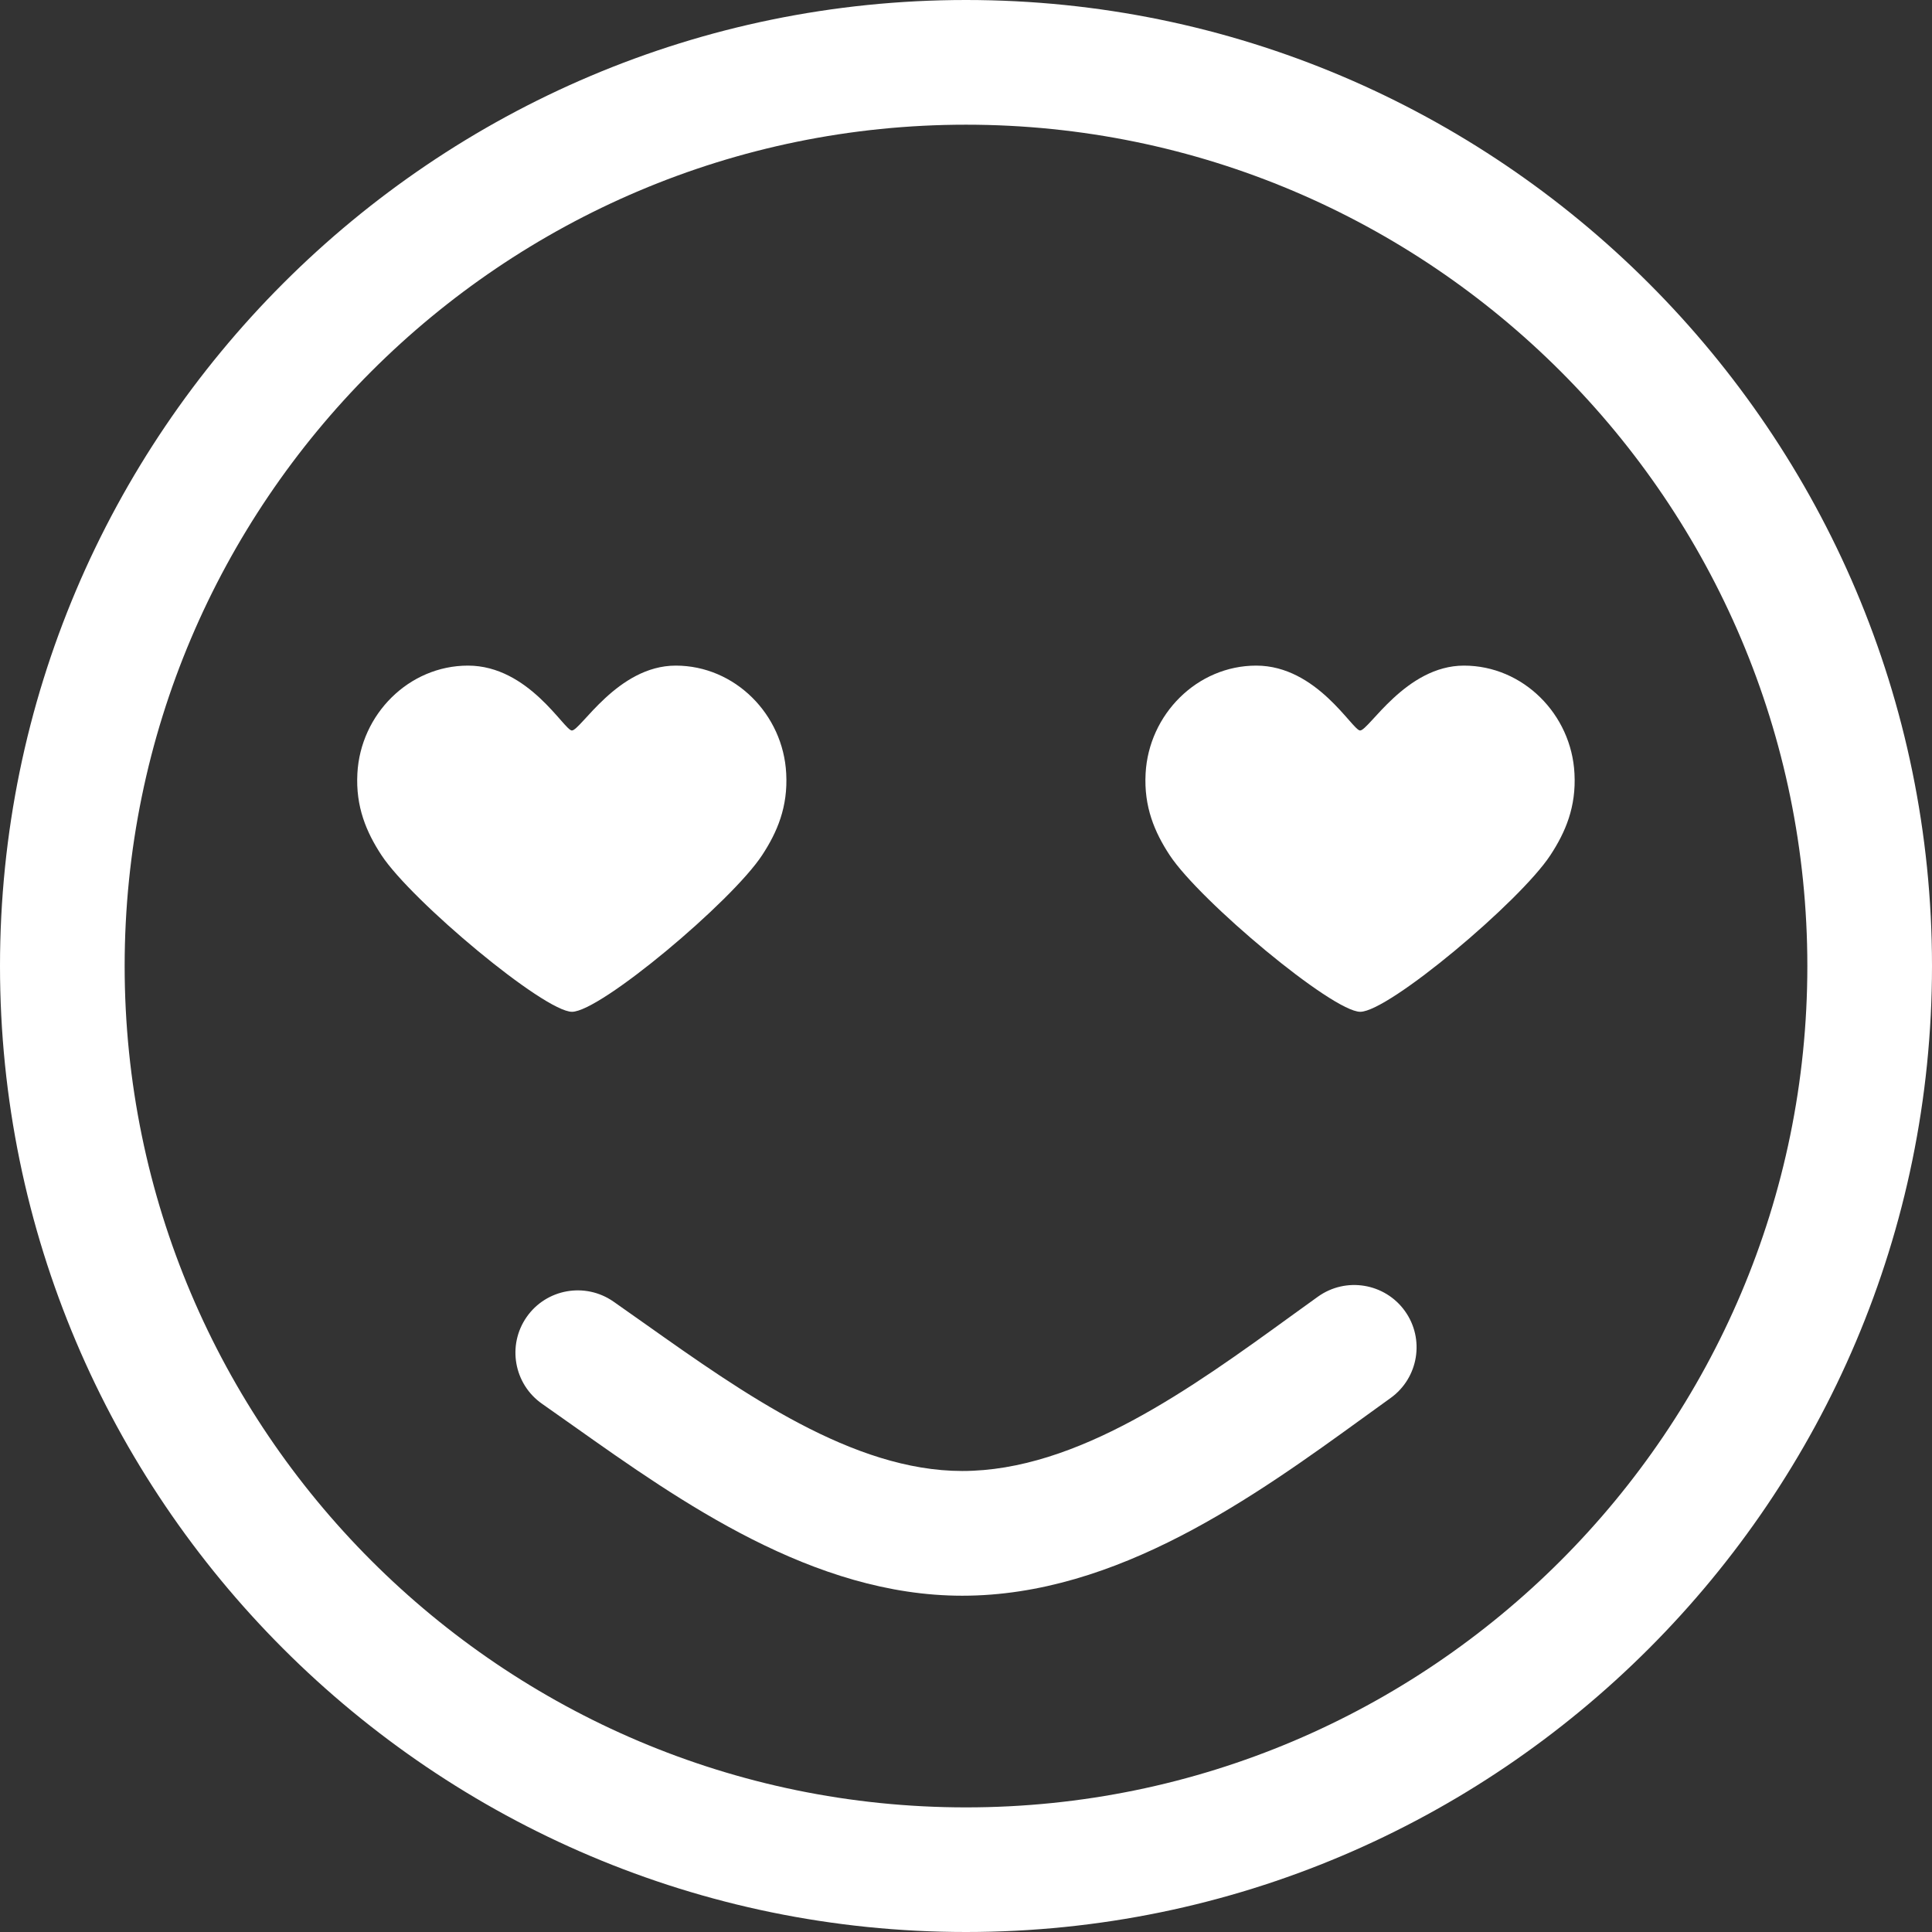 <?xml version="1.0" encoding="iso-8859-1"?>
<!-- Generator: Adobe Illustrator 18.0.0, SVG Export Plug-In . SVG Version: 6.00 Build 0)  -->
<!DOCTYPE svg PUBLIC "-//W3C//DTD SVG 1.1//EN" "http://www.w3.org/Graphics/SVG/1.1/DTD/svg11.dtd">
<svg version="1.1" id="&#x56FE;&#x5C42;_1" xmlns="http://www.w3.org/2000/svg" xmlns:xlink="http://www.w3.org/1999/xlink" x="0px"
	 y="0px" viewBox="0 0 50 50" style="enable-background:new 0 0 50 50;" xml:space="preserve">
<rect x="0" y="0" width="50" height="50" fill="#333333" stroke="none"/>
<g>
	<g>
		<g>
			<path style="fill:#FFFFFF;" d="M17.488,17.226c-1.506,0-2.461,1.679-2.688,1.679c-0.198,0-1.115-1.679-2.689-1.679
				c-1.53,0-2.781,1.262-2.862,2.791c-0.047,0.863,0.233,1.52,0.624,2.116c0.783,1.189,4.21,4.052,4.93,4.052
				c0.735,0,4.132-2.852,4.92-4.052c0.393-0.598,0.671-1.252,0.624-2.116C20.269,18.488,19.019,17.226,17.488,17.226z"/>
		</g>
		<g>
			<path style="fill:#FFFFFF;" d="M37.887,17.226c-1.506,0-2.461,1.679-2.688,1.679c-0.198,0-1.115-1.679-2.688-1.679
				c-1.53,0-2.781,1.262-2.863,2.791c-0.047,0.863,0.232,1.52,0.624,2.116c0.784,1.189,4.21,4.052,4.931,4.052
				c0.736,0,4.132-2.852,4.92-4.052c0.393-0.598,0.671-1.252,0.624-2.116C40.669,18.488,39.418,17.226,37.887,17.226z"/>
		</g>
	</g>
	<g>
		<path style="fill:#FFFFFF;" d="M25,50C11.215,50,0,38.785,0,25.001S11.215,0,25,0s25,11.215,25,24.999S38.785,50,25,50z M25,3.227
			c-12.006,0-21.774,9.767-21.774,21.774c0,12.006,9.768,21.774,21.774,21.774c12.007,0,21.774-9.767,21.774-21.774
			S37.007,3.227,25,3.227z"/>
	</g>
	<g>
		<path style="fill:#FFFFFF;" d="M24.903,41.297c-3.855,0-7.289-2.431-10.049-4.385c-0.28-0.198-0.555-0.392-0.824-0.581
			c-0.731-0.51-0.91-1.515-0.401-2.246s1.515-0.909,2.246-0.401c0.275,0.192,0.556,0.391,0.843,0.594
			c2.511,1.777,5.355,3.791,8.184,3.791c2.975,0,5.931-2.14,8.537-4.029c0.226-0.164,0.448-0.325,0.667-0.481
			c0.724-0.52,1.732-0.354,2.252,0.369c0.52,0.723,0.354,1.732-0.369,2.252c-0.214,0.154-0.433,0.313-0.655,0.473
			C32.477,38.723,28.924,41.297,24.903,41.297z"/>
	</g>
</g>
</svg>
